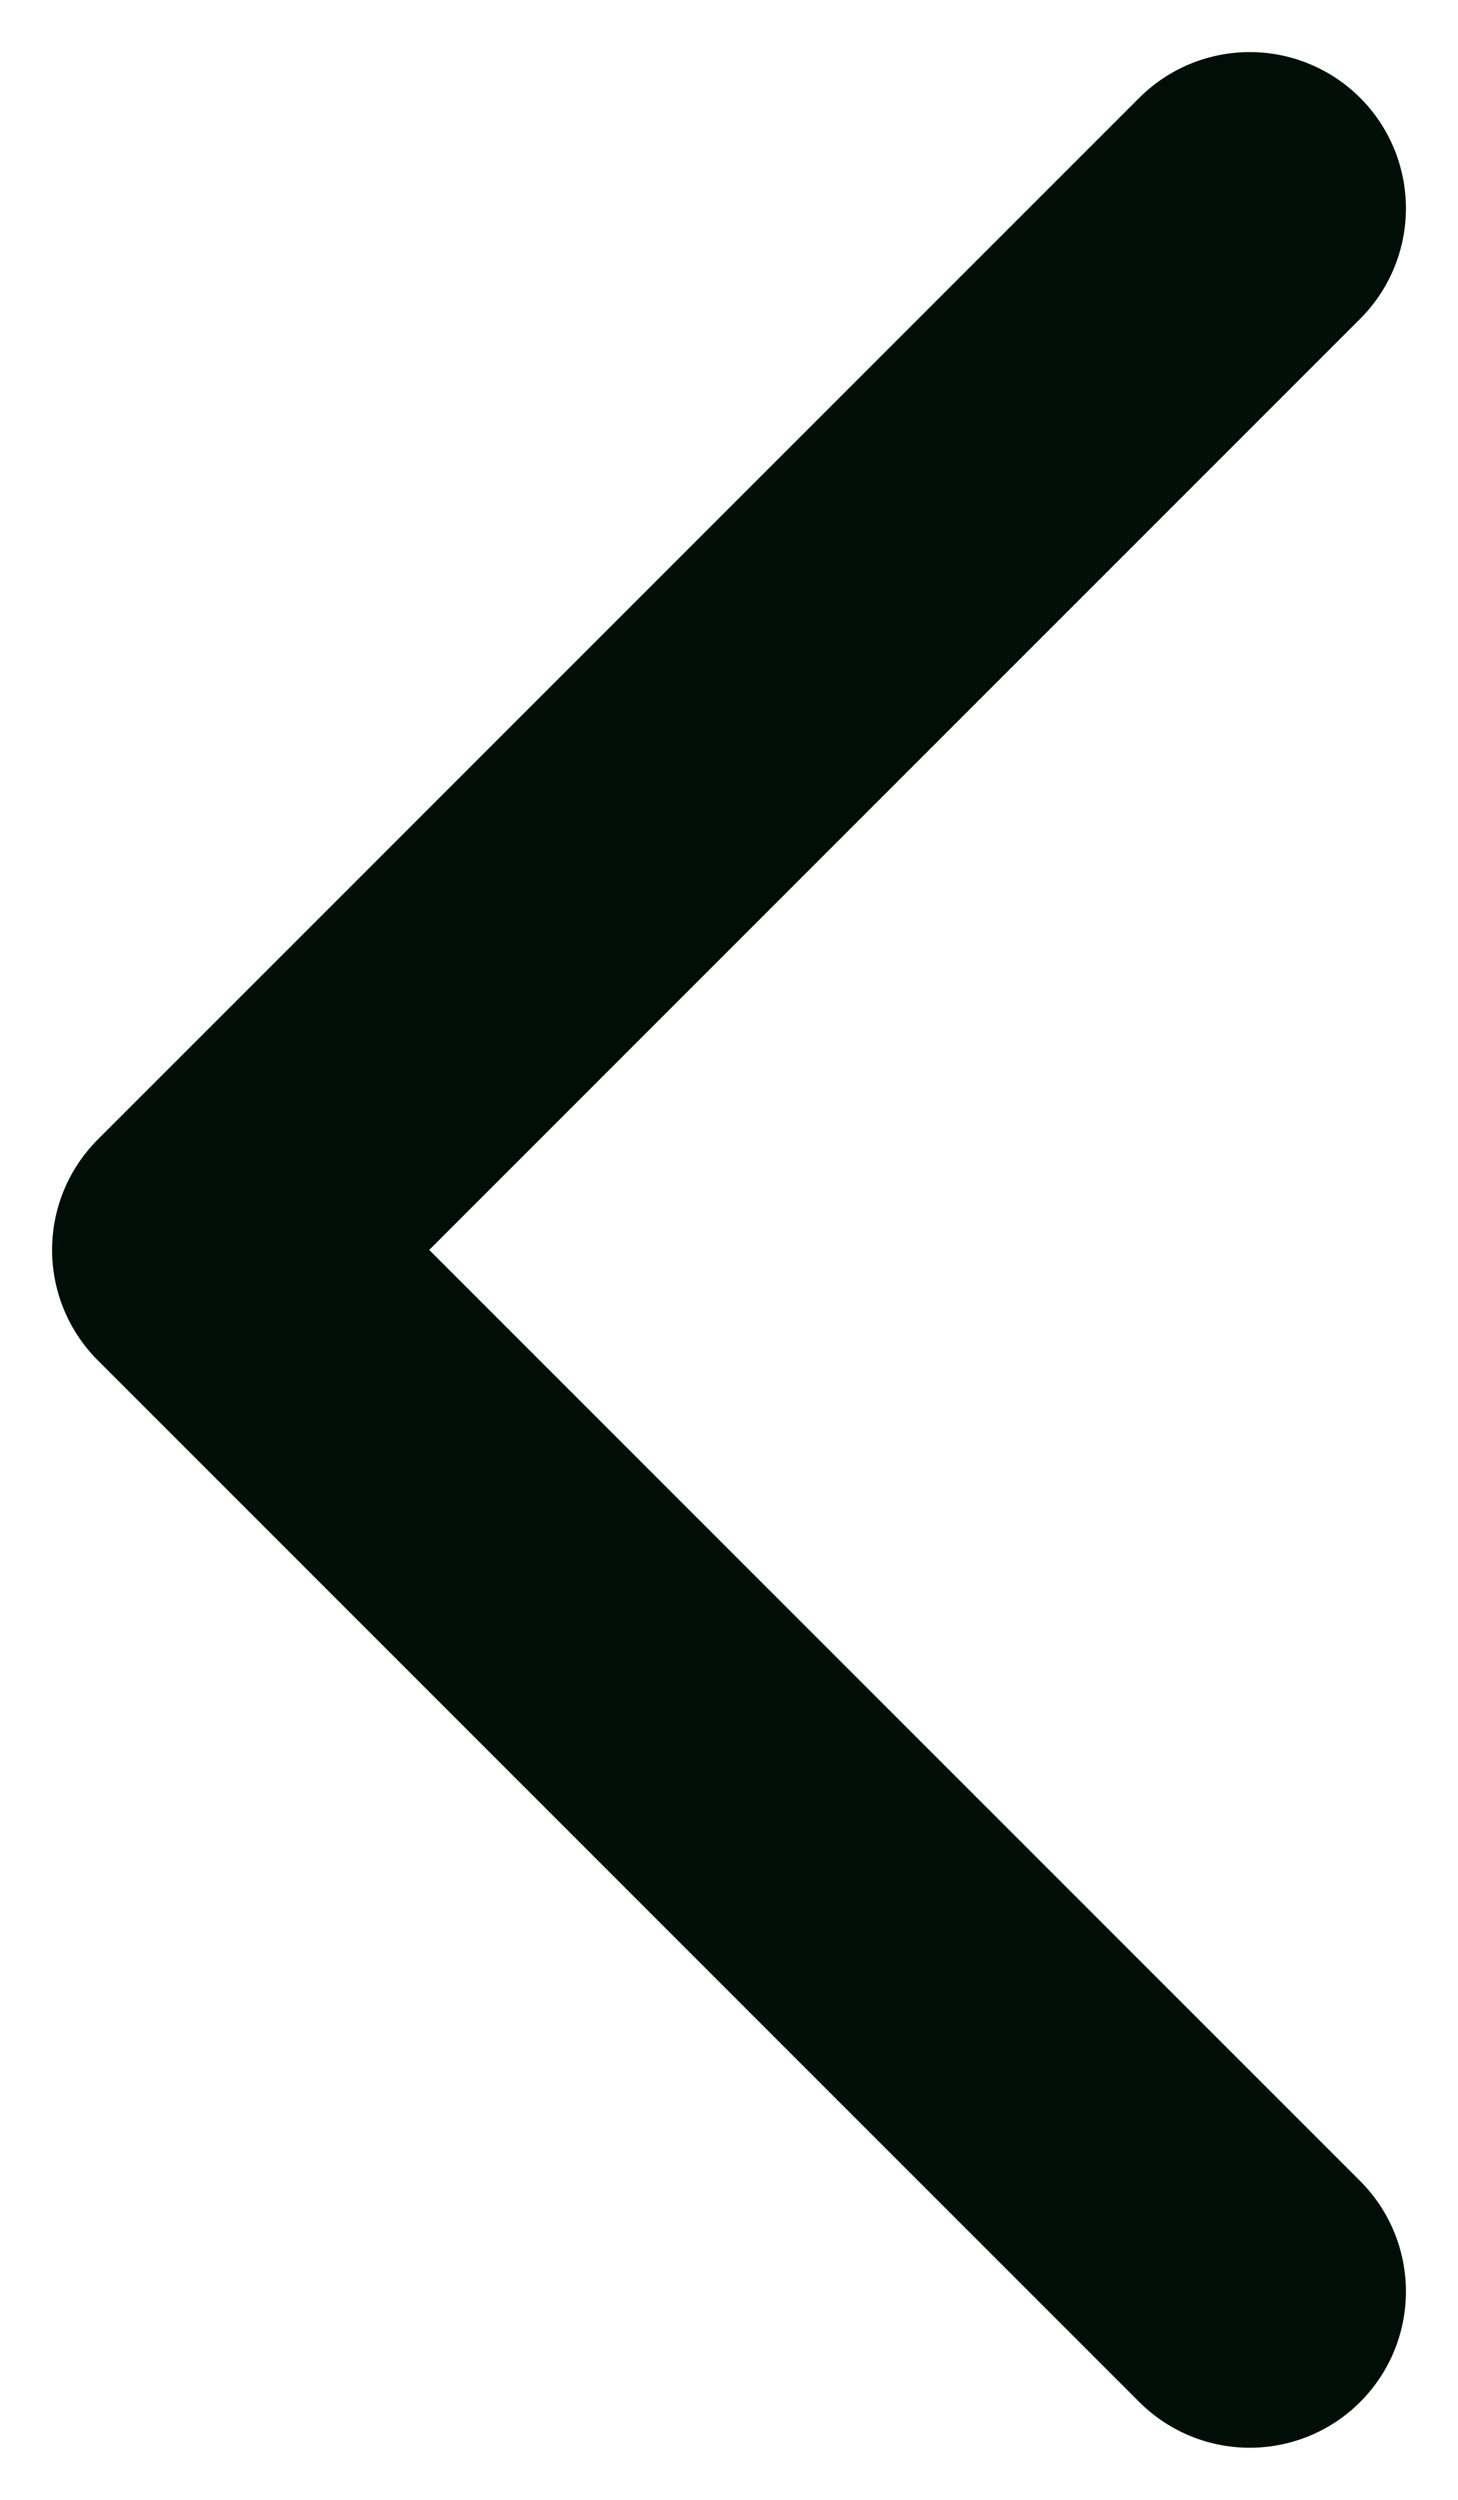 <svg width="14" height="24" viewBox="0 0 14 24" fill="none" xmlns="http://www.w3.org/2000/svg">
<path d="M12 2L2 12L12 22" stroke="#000E08" stroke-width="3" stroke-linecap="round" stroke-linejoin="round"/>
</svg>
